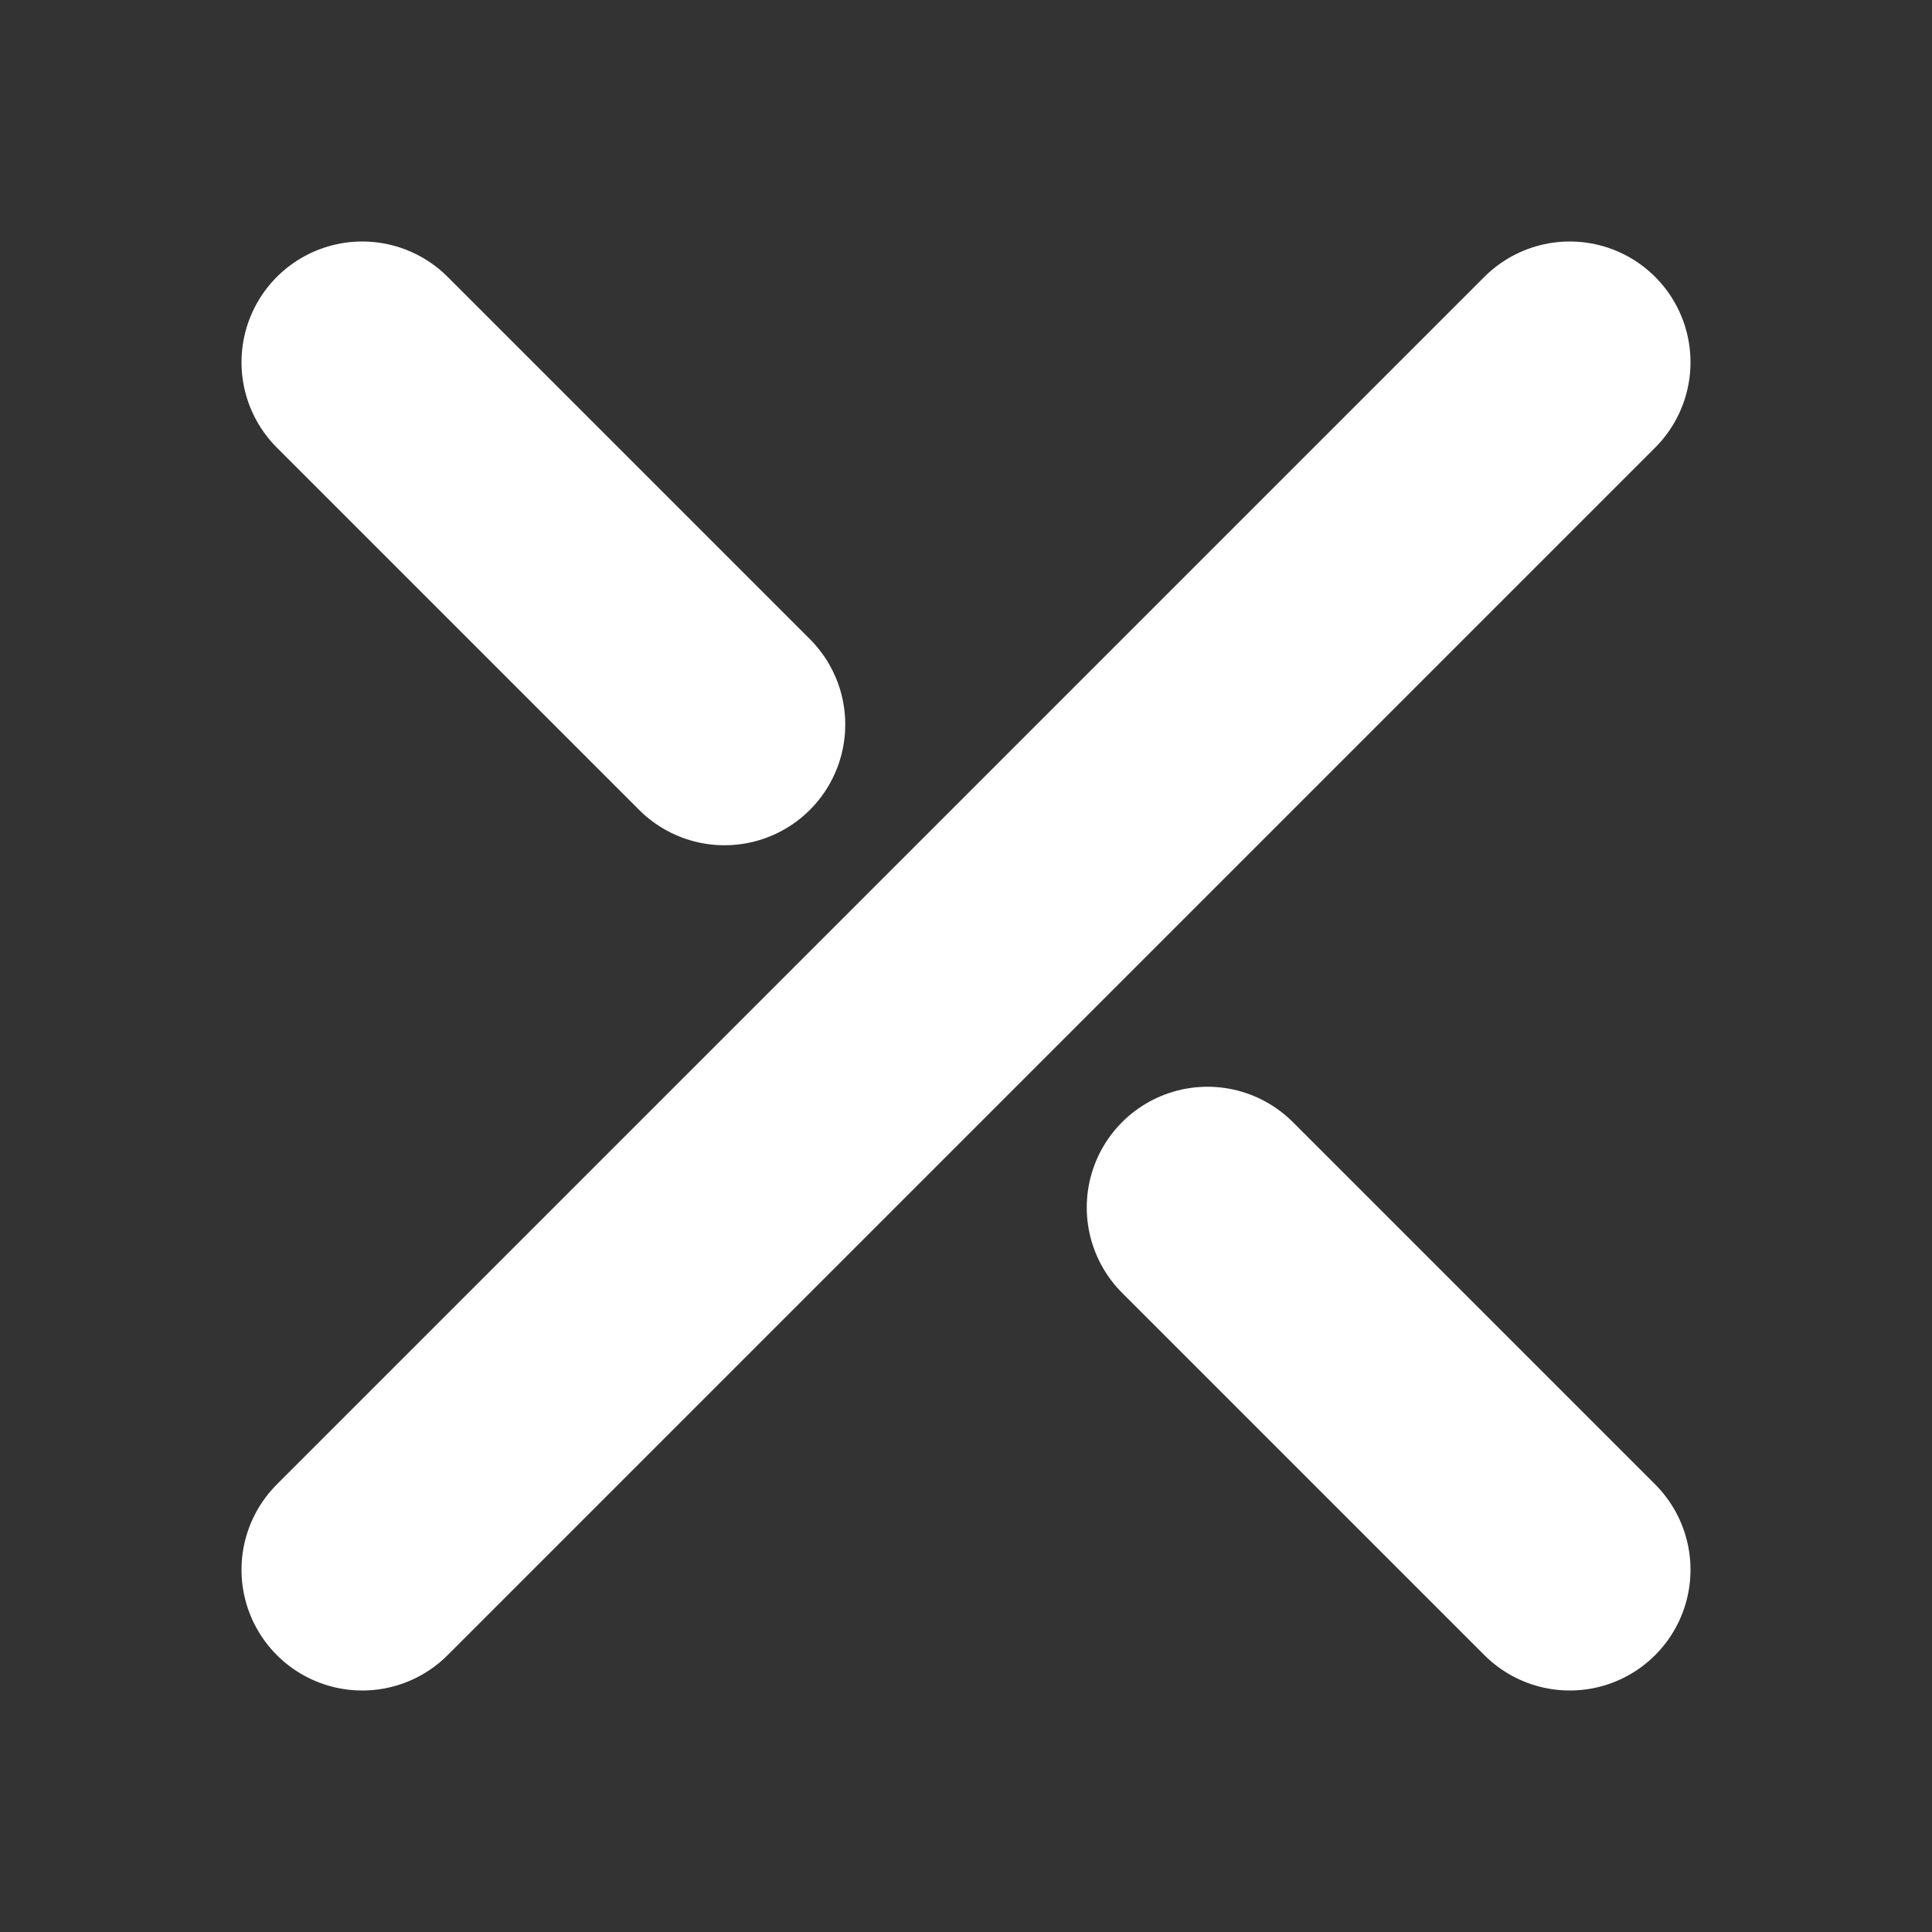 <svg width="16" height="16" viewBox="0 0 16 16" fill="none" xmlns="http://www.w3.org/2000/svg">
<rect x="0" y="0" width="16" height="16" fill="#333333" stroke="none"/>
<path d="M13 13L10 10M3 3L6 6" stroke="white" stroke-width="2" stroke-linecap="round" stroke-linejoin="round"/>
<path d="M3 13L13 3" stroke="white" stroke-width="2" stroke-linecap="round" stroke-linejoin="round"/>
</svg>
